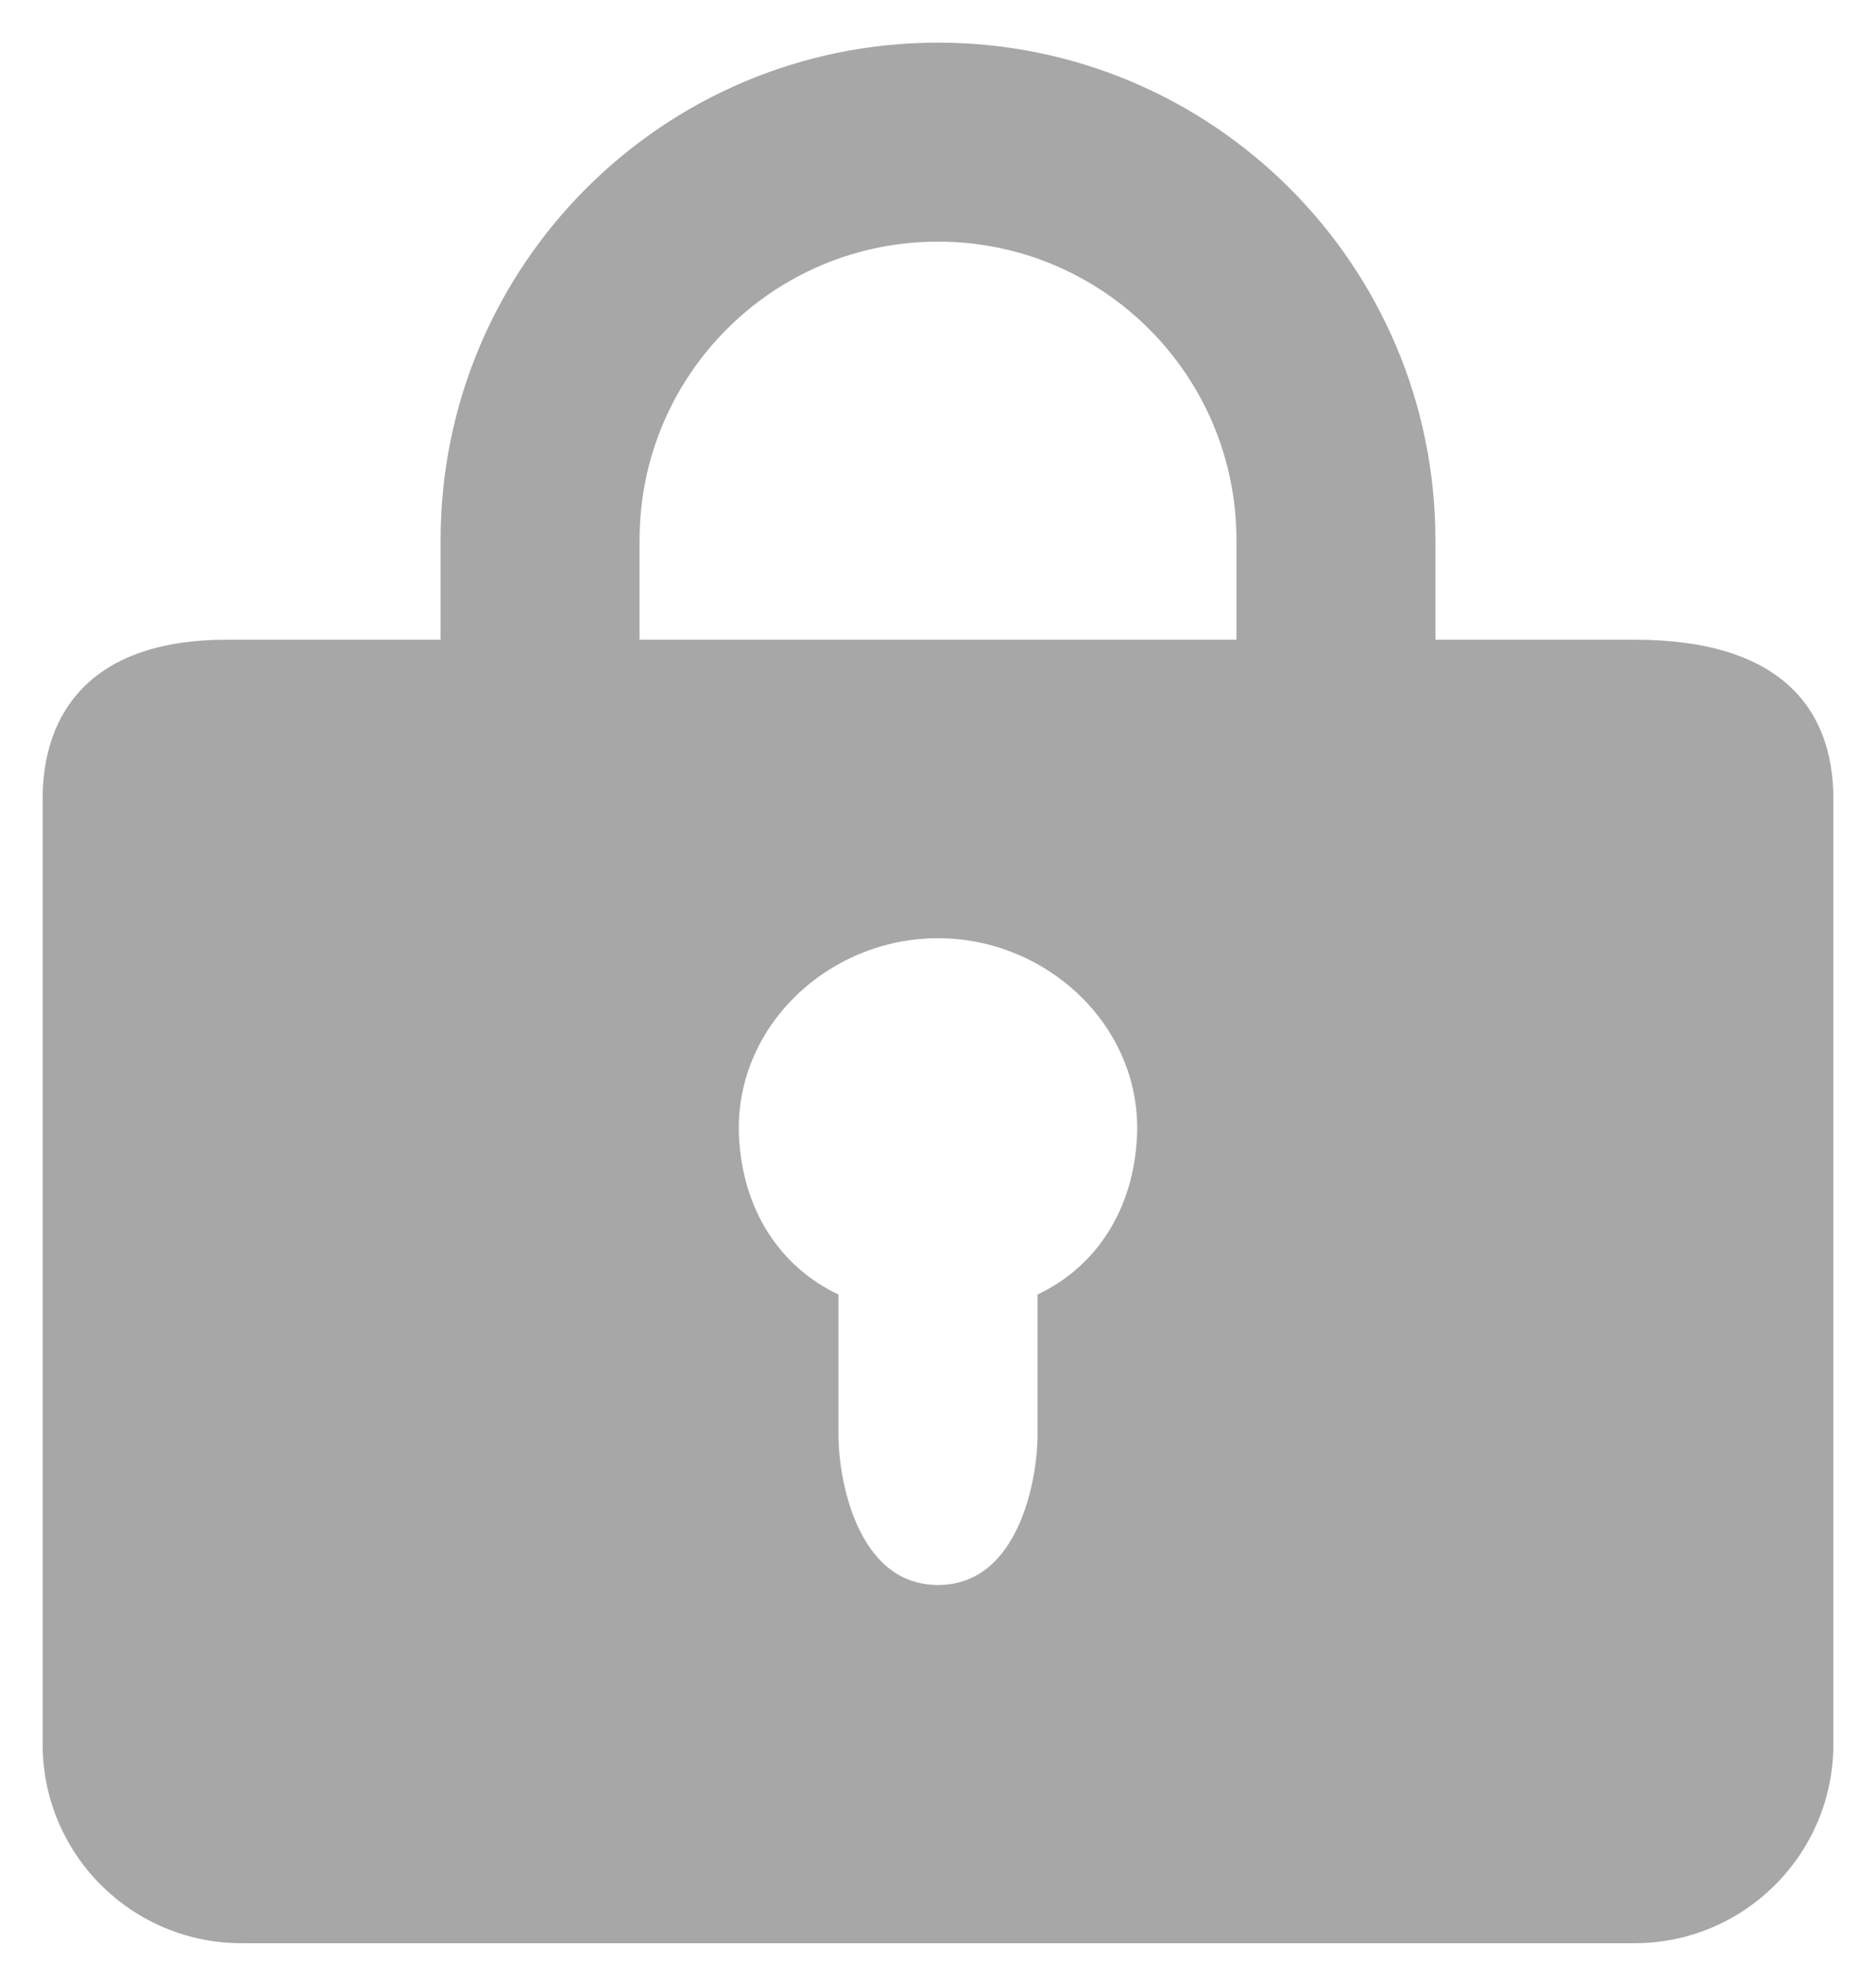 <svg width="22" height="23" viewBox="0 0 22 23" fill="none" xmlns="http://www.w3.org/2000/svg">
<path fill-rule="evenodd" clip-rule="evenodd" d="M5.167 6.333C5.167 3.111 7.777 0.5 11 0.5C14.223 0.5 16.833 3.111 16.833 6.333V7.5H19.167C20.917 7.5 21.5 8.34 21.5 9.367V20.45C21.5 21.739 20.455 22.783 19.167 22.783H2.833C1.545 22.783 0.5 21.739 0.5 20.45V9.367C0.5 8.34 1.083 7.5 2.658 7.5H5.167V6.333ZM14.5 6.333V7.5H7.5V6.333C7.5 4.399 9.066 2.833 11 2.833C12.934 2.833 14.5 4.399 14.5 6.333ZM11 11C9.711 11 8.601 12.046 8.667 13.333C8.71 14.185 9.144 14.851 9.833 15.178V16.833C9.833 17.317 10.04 18.583 11 18.583C11.96 18.583 12.167 17.317 12.167 16.833V15.178C12.856 14.851 13.29 14.185 13.333 13.333C13.399 12.046 12.289 11 11 11Z" fill="#0D0D0D" fill-opacity="0.36"/>
</svg>
